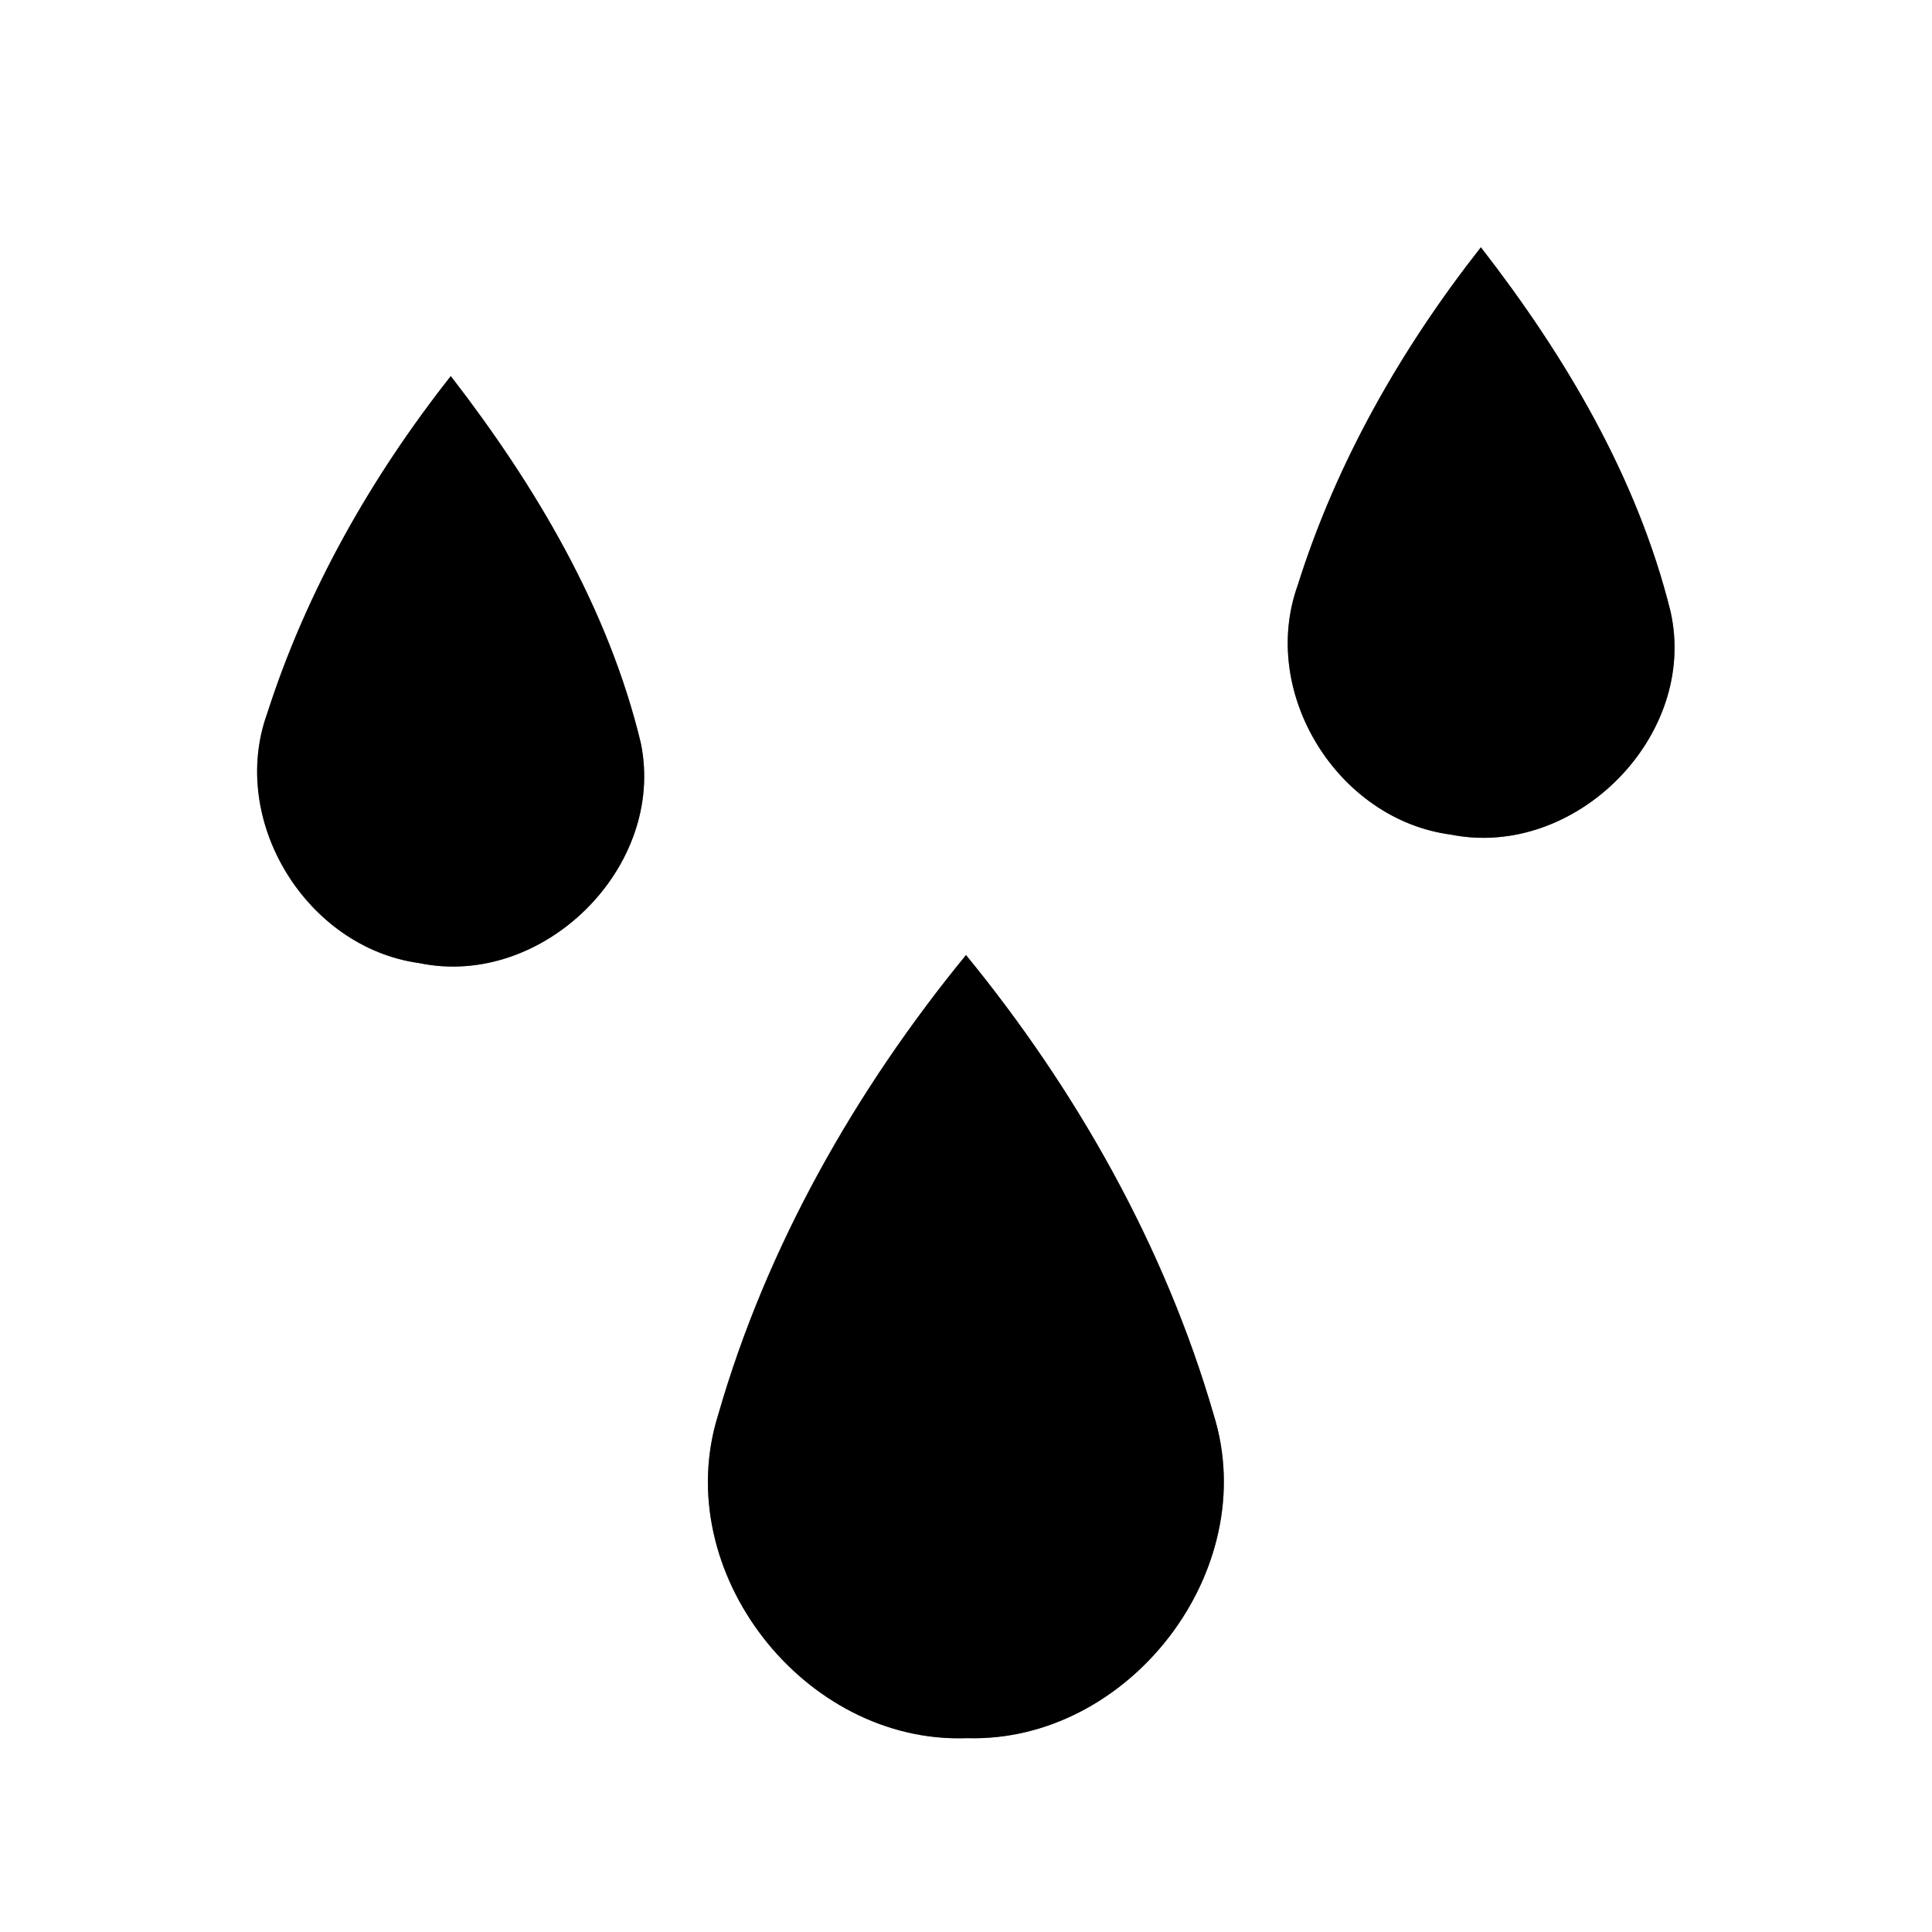 <?xml version="1.0" encoding="UTF-8" ?>
<!DOCTYPE svg PUBLIC "-//W3C//DTD SVG 1.1//EN" "http://www.w3.org/Graphics/SVG/1.1/DTD/svg11.dtd">
<svg width="60pt" height="60pt" viewBox="0 0 60 60" version="1.1" xmlns="http://www.w3.org/2000/svg">
<rect x="0" y="0" width="60" height="60" fill="#808080" stroke="none"/>
<g id="#ffffffff">
<path fill="#ffffff" opacity="1.00" d=" M 0.00 0.00 L 60.00 0.00 L 60.00 60.00 L 0.00 60.00 L 0.00 0.00 M 40.30 18.18 C 39.10 21.53 41.55 25.46 45.06 25.92 C 48.92 26.69 52.75 22.86 51.88 18.99 C 50.85 14.83 48.60 11.04 45.99 7.68 C 43.52 10.82 41.50 14.36 40.30 18.18 M 8.30 22.15 C 7.09 25.49 9.52 29.43 13.02 29.91 C 16.86 30.71 20.70 26.93 19.90 23.07 C 18.89 18.88 16.62 15.07 14.00 11.68 C 11.53 14.81 9.52 18.35 8.30 22.15 M 22.30 43.95 C 20.78 48.81 24.98 54.17 30.03 53.98 C 35.06 54.13 39.21 48.77 37.69 43.93 C 36.18 38.72 33.43 33.85 30.00 29.66 C 26.57 33.85 23.80 38.72 22.30 43.95 Z" />
</g>
<g id="#000000ff">
<path fill="#000000" opacity="1.00" d=" M 40.30 18.18 C 41.50 14.36 43.52 10.82 45.99 7.68 C 48.60 11.04 50.85 14.83 51.88 18.99 C 52.75 22.86 48.92 26.69 45.06 25.92 C 41.55 25.46 39.10 21.53 40.30 18.18 Z" />
<path fill="#000000" opacity="1.00" d=" M 8.30 22.15 C 9.52 18.35 11.53 14.81 14.00 11.68 C 16.62 15.07 18.89 18.88 19.90 23.07 C 20.70 26.93 16.86 30.71 13.02 29.91 C 9.52 29.43 7.09 25.49 8.30 22.15 Z" />
<path fill="#000000" opacity="1.00" d=" M 22.30 43.95 C 23.80 38.72 26.57 33.85 30.00 29.66 C 33.43 33.85 36.18 38.72 37.69 43.93 C 39.21 48.77 35.06 54.13 30.03 53.98 C 24.98 54.17 20.78 48.81 22.30 43.95 Z" />
</g>
</svg>

